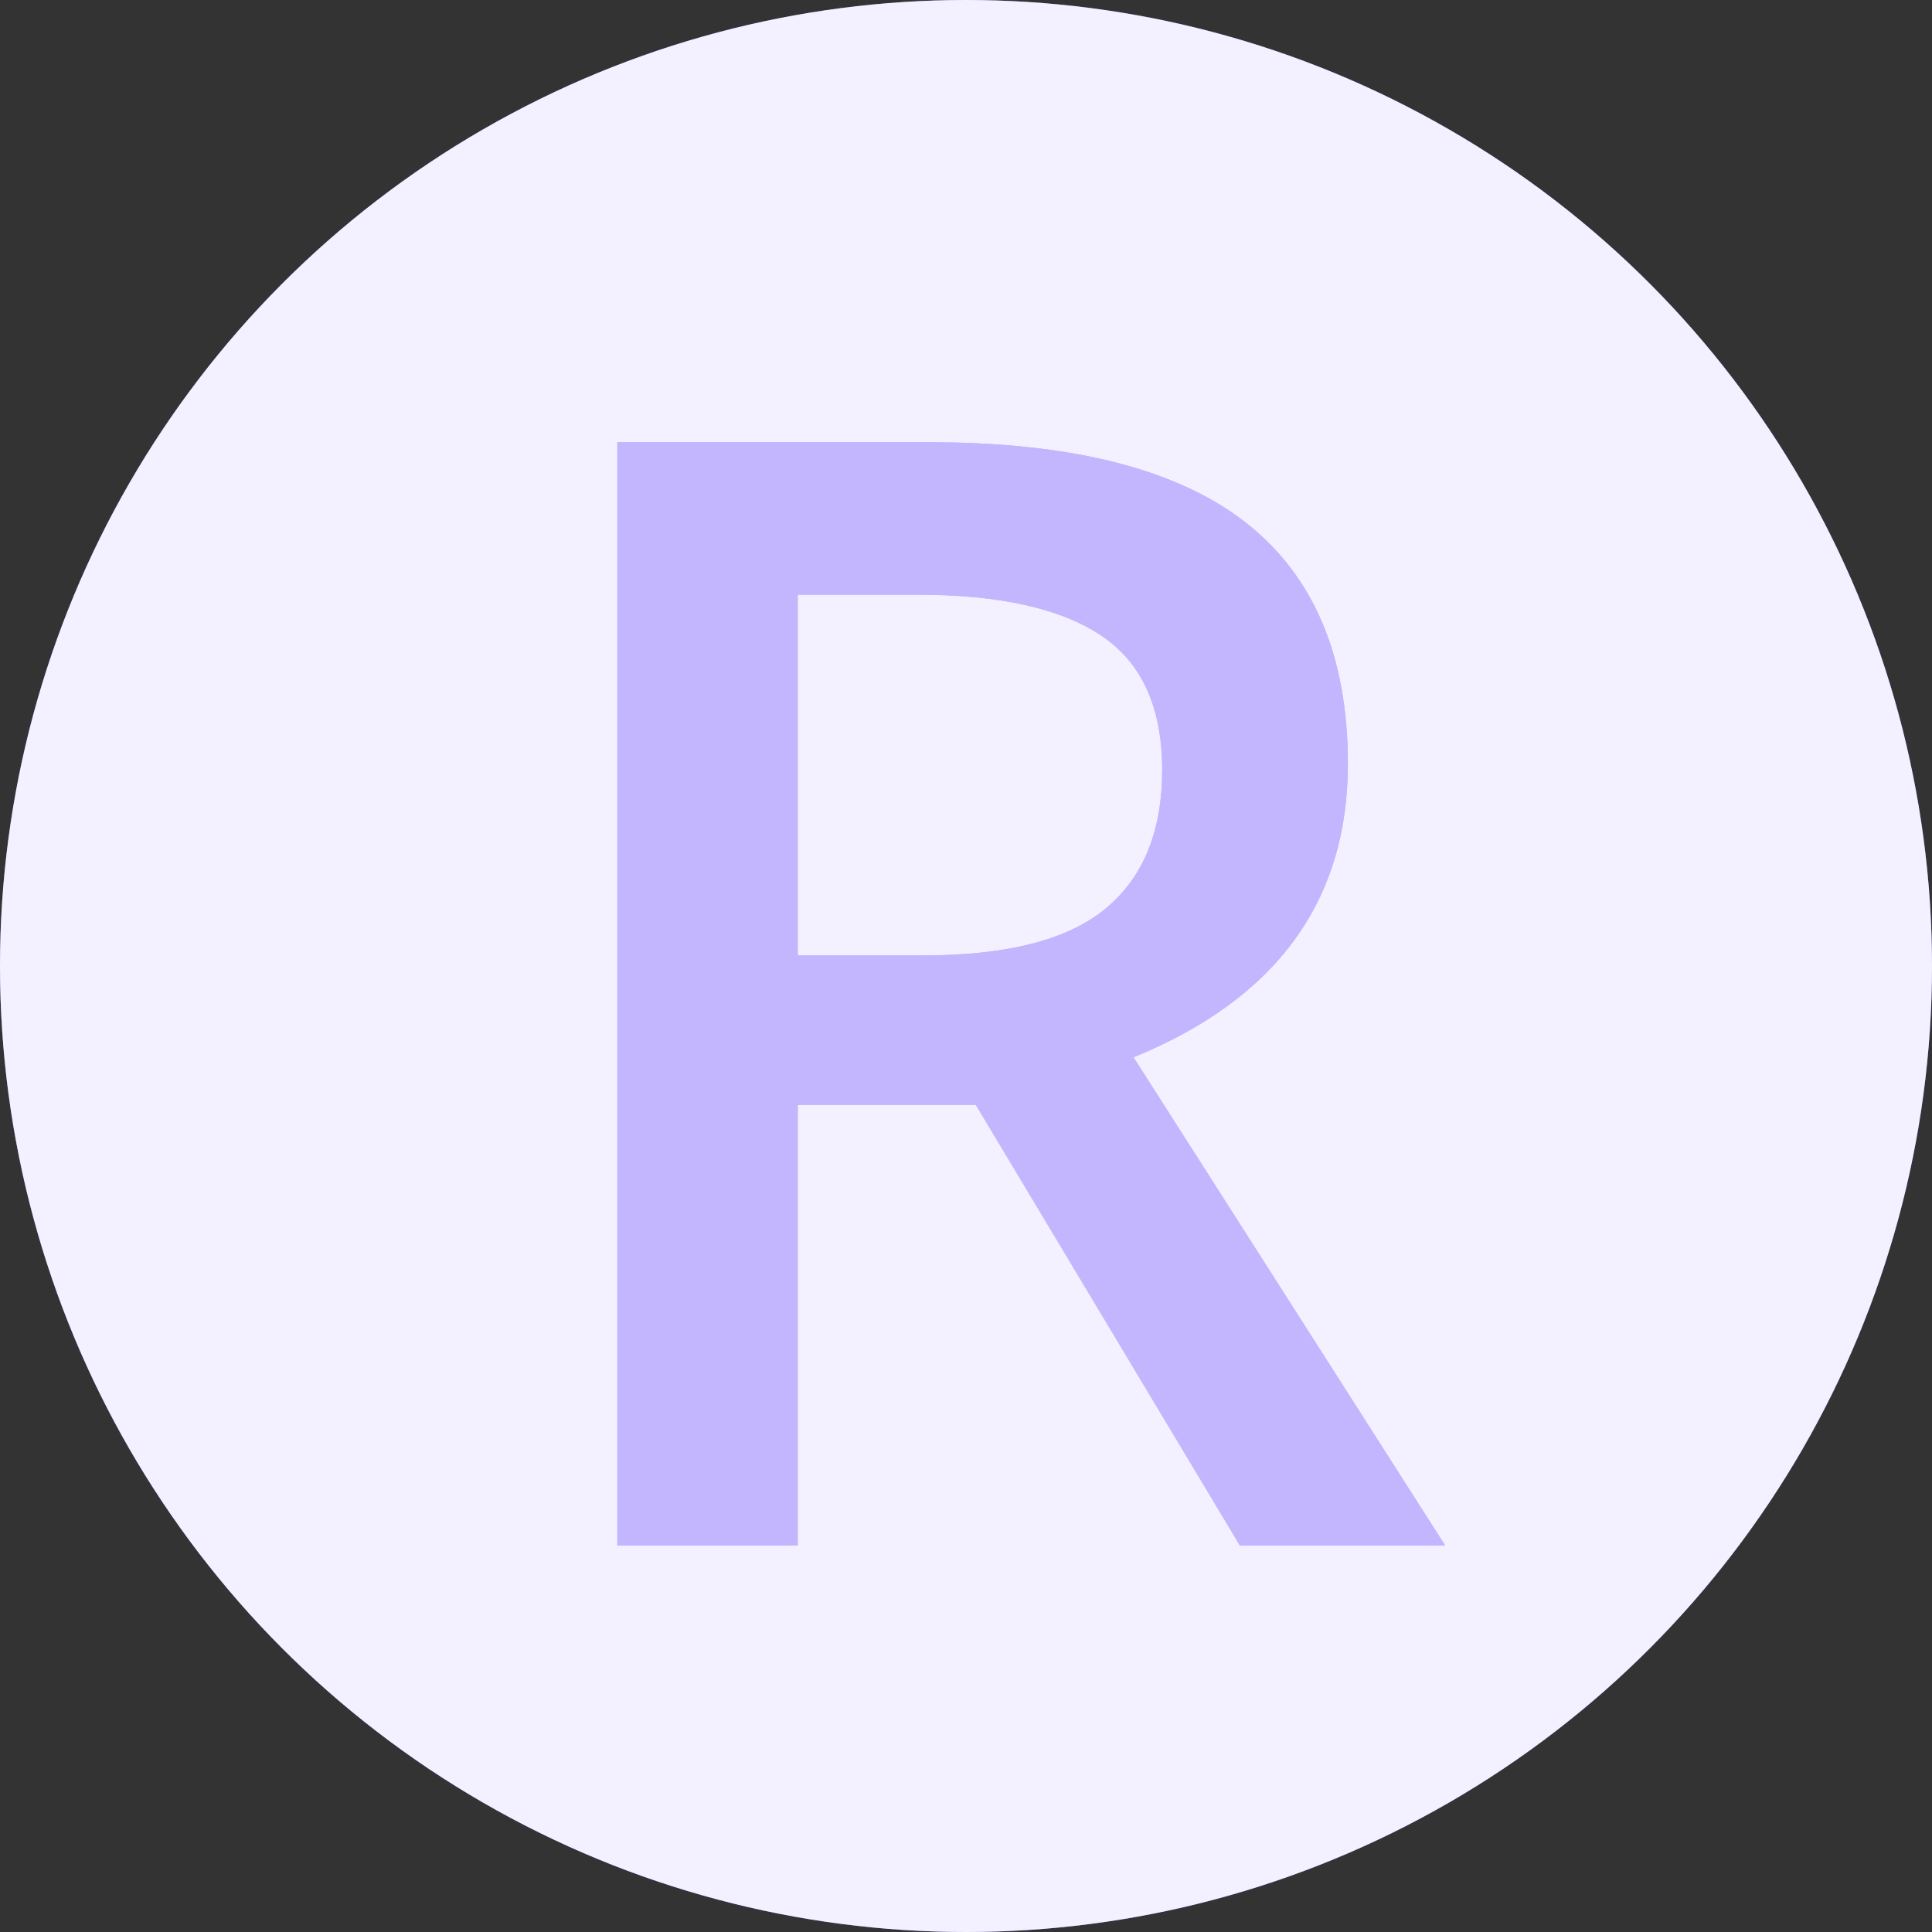 <svg width="20" height="20" viewBox="0 0 20 20" fill="none" xmlns="http://www.w3.org/2000/svg">
<rect x="0" y="0" width="20" height="20" fill="#333333" stroke="none"/>
<circle cx="10" cy="10" r="10" fill="#886BFF"/>
<circle cx="10" cy="10" r="10" fill="white" fill-opacity="0.9"/>
<path d="M8.258 9.891H9.555C10.425 9.891 11.055 9.729 11.445 9.406C11.836 9.083 12.031 8.604 12.031 7.969C12.031 7.323 11.82 6.859 11.398 6.578C10.977 6.297 10.341 6.156 9.492 6.156H8.258V9.891ZM8.258 11.438V16H6.391V4.578H9.617C11.091 4.578 12.182 4.854 12.891 5.406C13.599 5.958 13.953 6.792 13.953 7.906C13.953 9.328 13.213 10.341 11.734 10.945L14.961 16H12.836L10.102 11.438H8.258Z" fill="#886BFF"/>
<path d="M8.258 9.891H9.555C10.425 9.891 11.055 9.729 11.445 9.406C11.836 9.083 12.031 8.604 12.031 7.969C12.031 7.323 11.82 6.859 11.398 6.578C10.977 6.297 10.341 6.156 9.492 6.156H8.258V9.891ZM8.258 11.438V16H6.391V4.578H9.617C11.091 4.578 12.182 4.854 12.891 5.406C13.599 5.958 13.953 6.792 13.953 7.906C13.953 9.328 13.213 10.341 11.734 10.945L14.961 16H12.836L10.102 11.438H8.258Z" fill="white" fill-opacity="0.5"/>
</svg>
